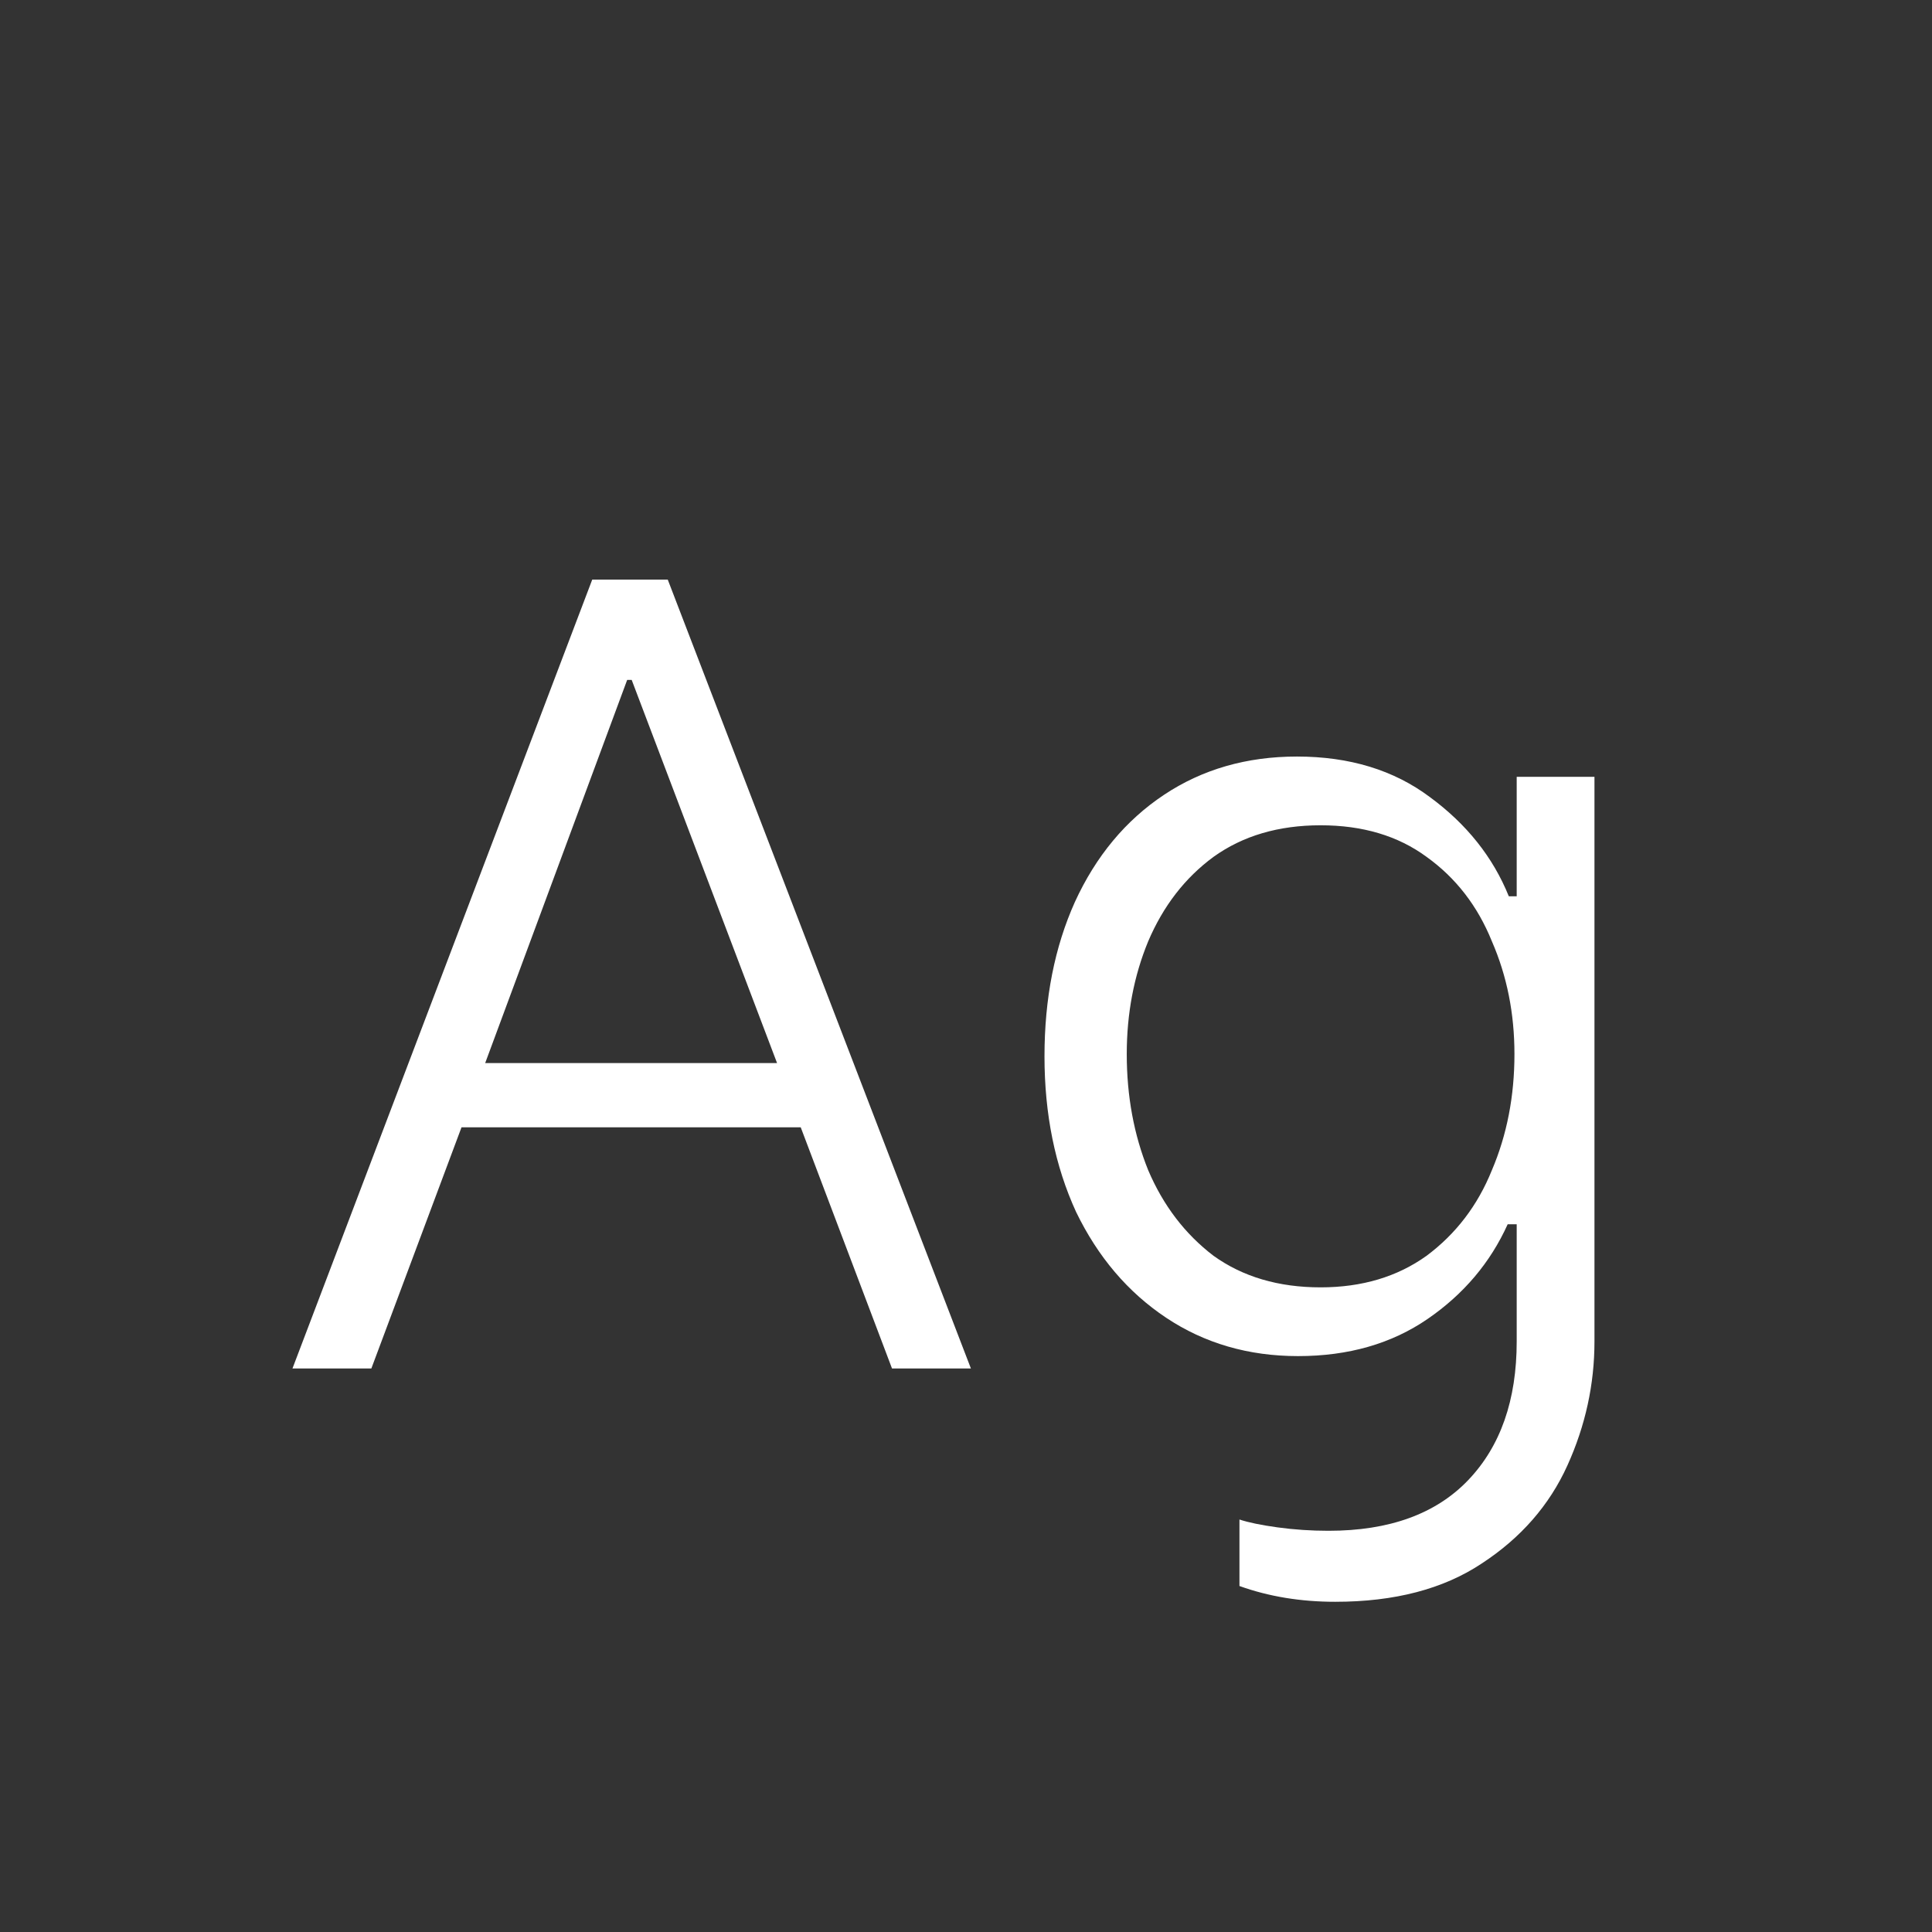 <svg width="24" height="24" viewBox="0 0 24 24" fill="none" xmlns="http://www.w3.org/2000/svg">
<rect x="0" y="0" width="24" height="24" fill="#333333" stroke="none"/>
<path d="M9.947 14.004H5.733L4.613 17H3.633L7.357 7.2H8.295L12.061 17H11.081L9.947 14.004ZM9.653 13.206L7.847 8.446H7.791L6.027 13.206H9.653ZM16.587 19.898C16.158 19.898 15.761 19.833 15.397 19.702V18.876C15.509 18.913 15.668 18.946 15.873 18.974C16.078 19.002 16.288 19.016 16.503 19.016C17.259 19.016 17.838 18.806 18.239 18.386C18.64 17.966 18.841 17.392 18.841 16.664V15.208H18.729C18.514 15.684 18.183 16.076 17.735 16.384C17.287 16.692 16.75 16.846 16.125 16.846C15.509 16.846 14.963 16.687 14.487 16.37C14.011 16.053 13.638 15.614 13.367 15.054C13.106 14.485 12.975 13.841 12.975 13.122C12.975 12.403 13.101 11.764 13.353 11.204C13.614 10.635 13.983 10.191 14.459 9.874C14.935 9.557 15.486 9.398 16.111 9.398C16.764 9.398 17.315 9.566 17.763 9.902C18.22 10.238 18.547 10.649 18.743 11.134H18.841V9.65H19.807V16.664C19.807 17.196 19.695 17.709 19.471 18.204C19.247 18.699 18.892 19.105 18.407 19.422C17.931 19.739 17.324 19.898 16.587 19.898ZM16.405 15.992C16.918 15.992 17.357 15.861 17.721 15.6C18.085 15.329 18.356 14.975 18.533 14.536C18.72 14.097 18.813 13.617 18.813 13.094C18.813 12.59 18.72 12.123 18.533 11.694C18.356 11.255 18.085 10.905 17.721 10.644C17.366 10.383 16.928 10.252 16.405 10.252C15.882 10.252 15.439 10.383 15.075 10.644C14.72 10.905 14.45 11.255 14.263 11.694C14.086 12.123 13.997 12.59 13.997 13.094C13.997 13.617 14.086 14.097 14.263 14.536C14.45 14.975 14.72 15.329 15.075 15.6C15.439 15.861 15.882 15.992 16.405 15.992Z" fill="white"/>
</svg>
